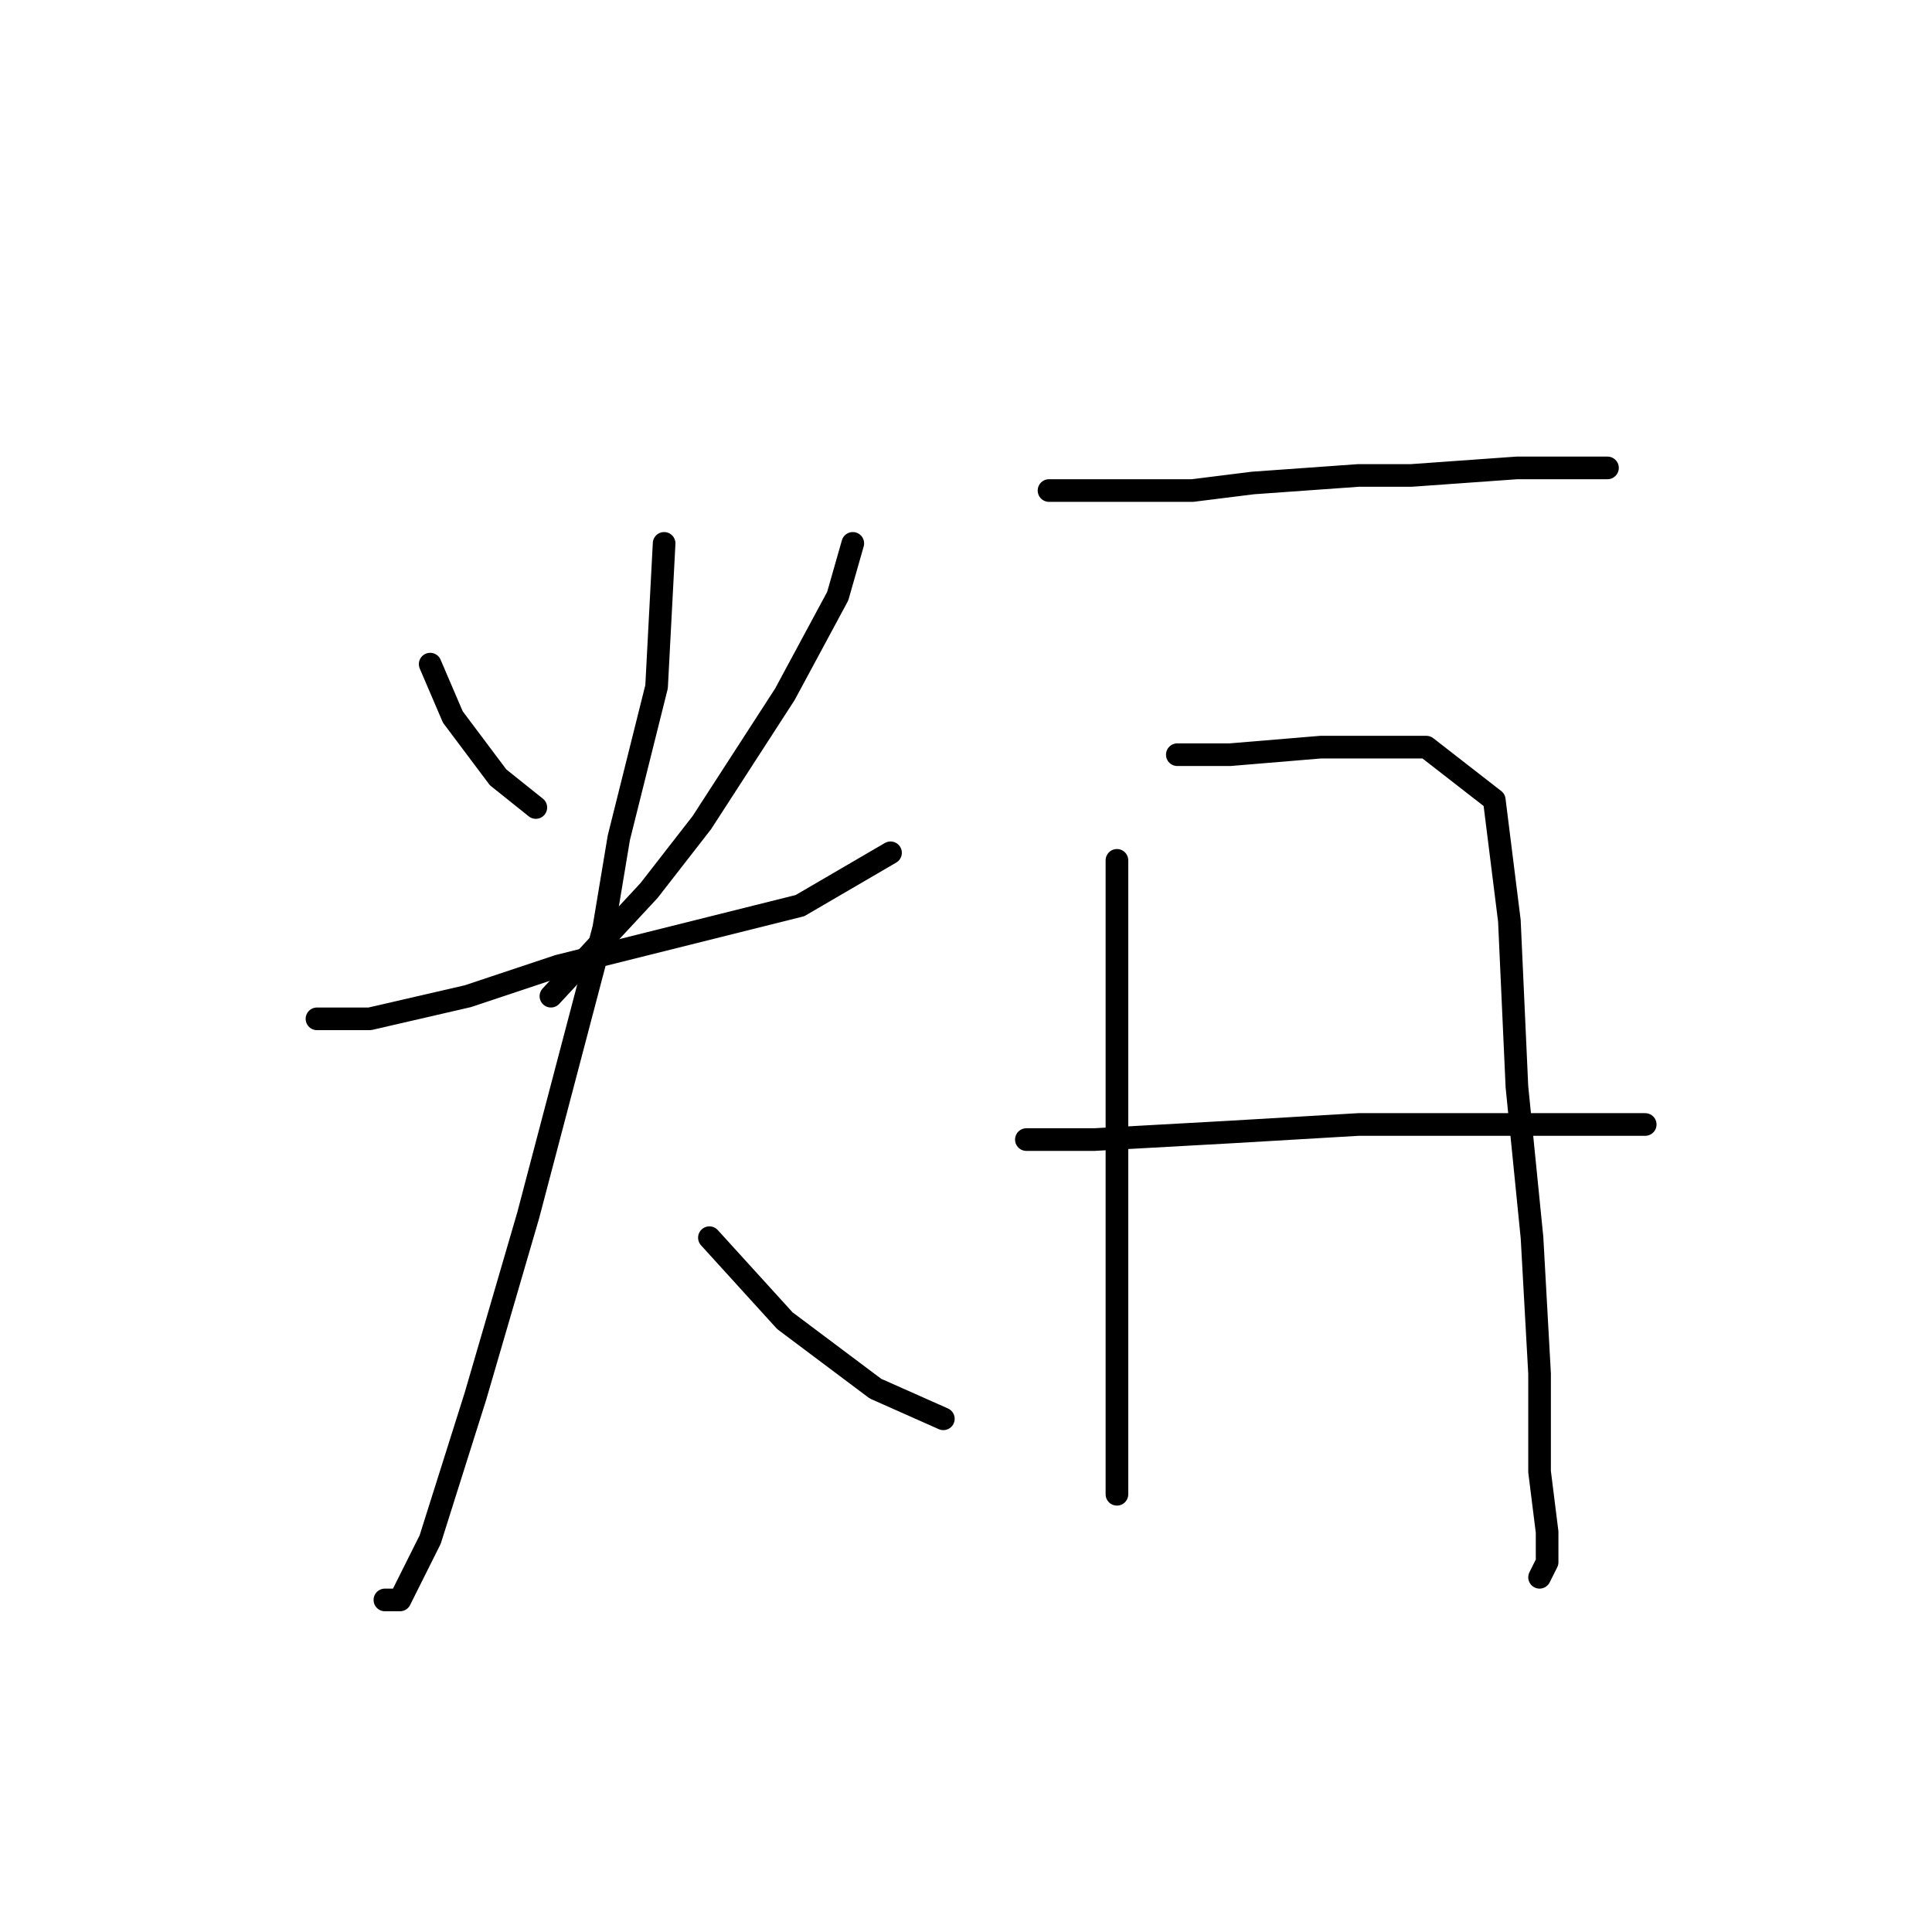 <?xml version="1.0" standalone="no"?>
    <svg width="256" height="256" xmlns="http://www.w3.org/2000/svg" version="1.1">
    <polyline stroke="black" stroke-width="3" stroke-linecap="round" fill="transparent" stroke-linejoin="round" points="57 88 60 95 66 103 71 107 71 107 " />
        <polyline stroke="black" stroke-width="3" stroke-linecap="round" fill="transparent" stroke-linejoin="round" points="113 72 111 79 104 92 93 109 86 118 73 132 73 132 " />
        <polyline stroke="black" stroke-width="3" stroke-linecap="round" fill="transparent" stroke-linejoin="round" points="42 135 49 135 62 132 74 128 90 124 106 120 118 113 118 113 " />
        <polyline stroke="black" stroke-width="3" stroke-linecap="round" fill="transparent" stroke-linejoin="round" points="88 72 87 91 82 111 80 123 70 161 63 185 57 204 53 212 51 212 51 212 " />
        <polyline stroke="black" stroke-width="3" stroke-linecap="round" fill="transparent" stroke-linejoin="round" points="94 164 104 175 116 184 125 188 125 188 " />
        <polyline stroke="black" stroke-width="3" stroke-linecap="round" fill="transparent" stroke-linejoin="round" points="139 65 145 65 158 65 166 64 180 63 187 63 201 62 211 62 213 62 213 62 " />
        <polyline stroke="black" stroke-width="3" stroke-linecap="round" fill="transparent" stroke-linejoin="round" points="148 114 148 122 148 140 148 159 148 178 148 191 148 198 148 198 " />
        <polyline stroke="black" stroke-width="3" stroke-linecap="round" fill="transparent" stroke-linejoin="round" points="156 100 163 100 175 99 185 99 189 99 198 106 200 122 201 144 203 164 204 182 204 195 205 203 205 207 204 209 204 209 " />
        <polyline stroke="black" stroke-width="3" stroke-linecap="round" fill="transparent" stroke-linejoin="round" points="136 151 145 151 163 150 180 149 196 149 211 149 218 149 218 149 " />
        </svg>